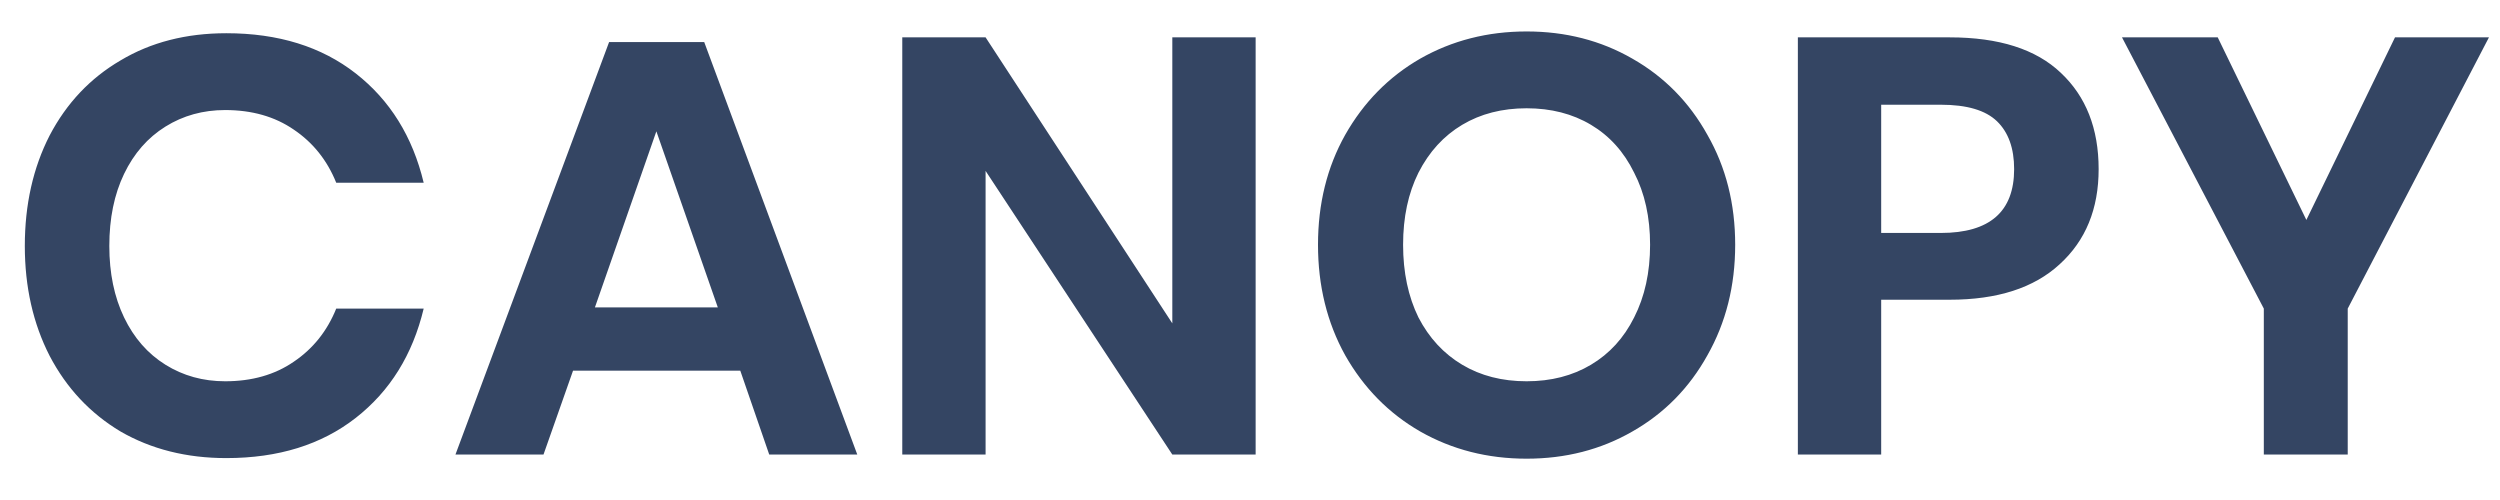 <svg width="55" height="11" viewBox="0 0 55 11" fill="none" xmlns="http://www.w3.org/2000/svg">
<path d="M4.979 0.731C6.123 0.731 7.072 1.026 7.826 1.615C8.58 2.204 9.078 3.006 9.321 4.02H7.397C7.198 3.526 6.886 3.136 6.461 2.85C6.045 2.564 5.542 2.421 4.953 2.421C4.468 2.421 4.03 2.542 3.64 2.785C3.25 3.028 2.947 3.374 2.73 3.825C2.513 4.276 2.405 4.804 2.405 5.411C2.405 6.009 2.513 6.533 2.73 6.984C2.947 7.435 3.25 7.781 3.64 8.024C4.03 8.267 4.468 8.388 4.953 8.388C5.542 8.388 6.045 8.245 6.461 7.959C6.886 7.673 7.198 7.283 7.397 6.789H9.321C9.078 7.803 8.58 8.605 7.826 9.194C7.072 9.783 6.123 10.078 4.979 10.078C4.104 10.078 3.328 9.883 2.652 9.493C1.985 9.094 1.465 8.54 1.092 7.829C0.728 7.118 0.546 6.312 0.546 5.411C0.546 4.501 0.728 3.691 1.092 2.98C1.465 2.269 1.985 1.719 2.652 1.329C3.319 0.93 4.095 0.731 4.979 0.731ZM16.286 8.154H12.607L11.957 10H10.02L13.4 0.926H15.493L18.86 10H16.923L16.286 8.154ZM15.792 6.763L14.44 2.889L13.088 6.763H15.792ZM27.624 10H25.791L21.683 3.76V10H19.85V0.822H21.683L25.791 7.114V0.822H27.624V10ZM33.585 0.692C34.443 0.692 35.219 0.891 35.912 1.29C36.614 1.689 37.164 2.248 37.563 2.967C37.971 3.678 38.174 4.484 38.174 5.385C38.174 6.286 37.971 7.097 37.563 7.816C37.164 8.535 36.614 9.094 35.912 9.493C35.219 9.892 34.443 10.091 33.585 10.091C32.727 10.091 31.947 9.892 31.245 9.493C30.552 9.094 30.002 8.535 29.594 7.816C29.195 7.097 28.996 6.286 28.996 5.385C28.996 4.484 29.195 3.678 29.594 2.967C30.002 2.248 30.552 1.689 31.245 1.29C31.947 0.891 32.727 0.692 33.585 0.692ZM33.585 2.382C33.048 2.382 32.575 2.503 32.168 2.746C31.761 2.989 31.44 3.34 31.206 3.799C30.981 4.25 30.868 4.778 30.868 5.385C30.868 5.992 30.981 6.525 31.206 6.984C31.44 7.435 31.761 7.781 32.168 8.024C32.575 8.267 33.048 8.388 33.585 8.388C34.123 8.388 34.595 8.267 35.002 8.024C35.41 7.781 35.726 7.435 35.951 6.984C36.185 6.525 36.302 5.992 36.302 5.385C36.302 4.778 36.185 4.25 35.951 3.799C35.726 3.34 35.41 2.989 35.002 2.746C34.595 2.503 34.123 2.382 33.585 2.382ZM41.386 6.594V10H39.553V0.822H42.894C43.977 0.822 44.792 1.082 45.338 1.602C45.892 2.122 46.17 2.828 46.17 3.721C46.17 4.596 45.884 5.294 45.312 5.814C44.748 6.334 43.942 6.594 42.894 6.594H41.386ZM42.699 5.125C43.773 5.125 44.311 4.657 44.311 3.721C44.311 3.262 44.185 2.911 43.934 2.668C43.682 2.425 43.271 2.304 42.699 2.304H41.386V5.125H42.699ZM54.757 0.822L51.65 6.789V10H49.804V6.789L46.684 0.822H48.79L50.74 4.839L52.69 0.822H54.757Z" fill="#344563"/>
</svg>

